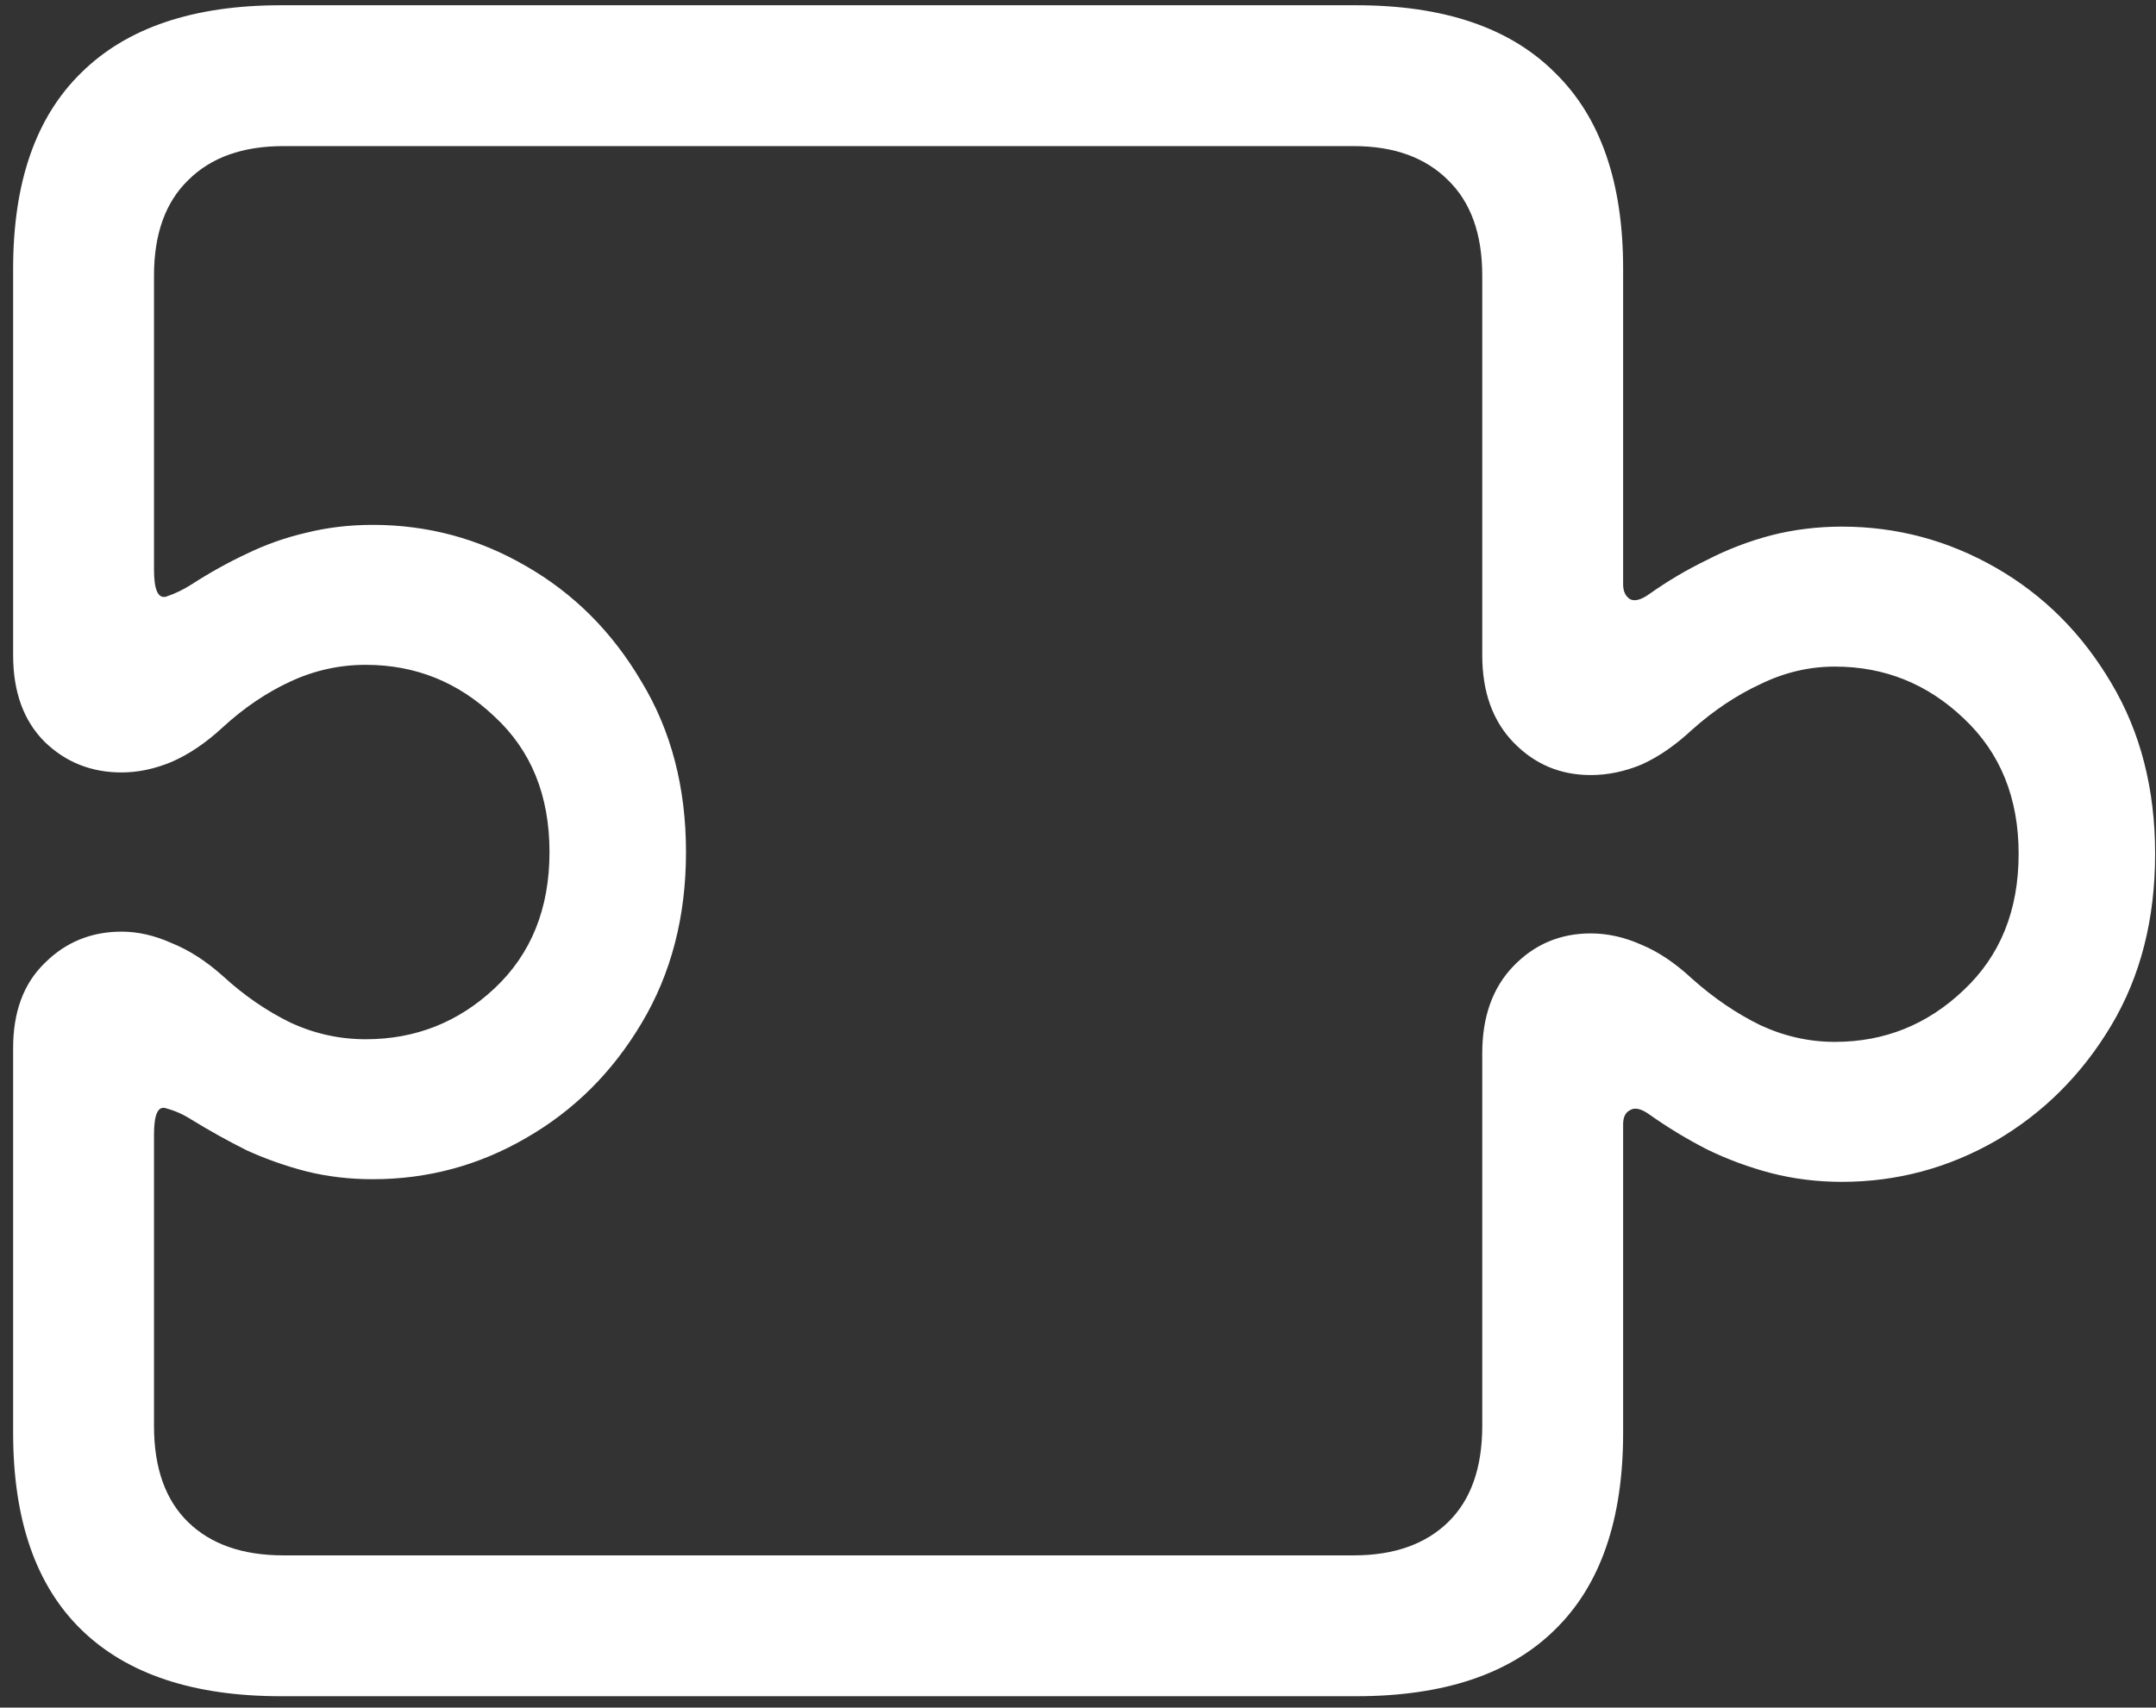 <svg width="154" height="122" viewBox="0 0 154 122" fill="none" xmlns="http://www.w3.org/2000/svg">
<rect x="0" y="0" width="154" height="122" fill="#333333" stroke="none"/>
<path d="M0.938 102.375C0.938 108.583 2.562 113.271 5.812 116.438C9.062 119.604 13.812 121.188 20.062 121.188H96.875C103.125 121.188 107.854 119.604 111.062 116.438C114.312 113.271 115.938 108.583 115.938 102.375V80.312C115.938 79.812 116.104 79.479 116.438 79.312C116.771 79.104 117.229 79.208 117.812 79.625C119.104 80.542 120.479 81.375 121.938 82.125C123.396 82.833 124.917 83.396 126.5 83.812C128.125 84.229 129.812 84.438 131.562 84.438C135.479 84.438 139.146 83.458 142.562 81.5C145.979 79.5 148.729 76.75 150.812 73.25C152.896 69.75 153.938 65.667 153.938 61C153.938 56.375 152.896 52.312 150.812 48.812C148.729 45.271 145.979 42.521 142.562 40.562C139.146 38.604 135.479 37.625 131.562 37.625C129.812 37.625 128.125 37.833 126.5 38.25C124.917 38.667 123.396 39.25 121.938 40C120.479 40.708 119.104 41.521 117.812 42.438C117.229 42.854 116.771 42.979 116.438 42.812C116.104 42.604 115.938 42.25 115.938 41.75V19.188C115.938 13.021 114.312 8.354 111.062 5.188C107.854 1.979 103.125 0.375 96.875 0.375H20.062C13.812 0.375 9.062 1.979 5.812 5.188C2.562 8.354 0.938 13.021 0.938 19.188V46.812C0.938 49.438 1.688 51.5 3.188 53C4.688 54.458 6.521 55.188 8.688 55.188C9.854 55.188 11.042 54.938 12.25 54.438C13.5 53.896 14.729 53.062 15.938 51.938C17.438 50.562 19.042 49.479 20.75 48.688C22.458 47.896 24.25 47.5 26.125 47.5C29.667 47.5 32.729 48.729 35.312 51.188C37.938 53.604 39.25 56.833 39.25 60.875C39.25 64.917 37.938 68.167 35.312 70.625C32.729 73.042 29.667 74.25 26.125 74.25C24.25 74.25 22.458 73.854 20.75 73.062C19.042 72.229 17.438 71.125 15.938 69.75C14.729 68.667 13.5 67.875 12.25 67.375C11.042 66.833 9.854 66.562 8.688 66.562C6.521 66.562 4.688 67.312 3.188 68.812C1.688 70.271 0.938 72.292 0.938 74.875V102.375ZM11 101.875V81.062C11 79.604 11.292 78.979 11.875 79.188C12.5 79.354 13.104 79.625 13.688 80C14.979 80.792 16.292 81.521 17.625 82.188C19 82.812 20.417 83.312 21.875 83.688C23.375 84.062 24.958 84.25 26.625 84.25C30.542 84.25 34.188 83.271 37.562 81.312C40.979 79.354 43.729 76.625 45.812 73.125C47.938 69.583 49 65.5 49 60.875C49 56.25 47.938 52.188 45.812 48.688C43.729 45.146 40.979 42.396 37.562 40.438C34.188 38.479 30.542 37.5 26.625 37.5C24.958 37.5 23.375 37.688 21.875 38.062C20.417 38.396 19 38.896 17.625 39.562C16.292 40.188 14.979 40.917 13.688 41.75C13.104 42.125 12.5 42.417 11.875 42.625C11.292 42.792 11 42.146 11 40.688V19.688C11 16.729 11.812 14.458 13.438 12.875C15.062 11.25 17.333 10.438 20.25 10.438H96.688C99.562 10.438 101.812 11.25 103.438 12.875C105.062 14.458 105.875 16.729 105.875 19.688V46.812C105.875 49.438 106.625 51.521 108.125 53.062C109.625 54.604 111.458 55.375 113.625 55.375C114.833 55.375 116.042 55.125 117.25 54.625C118.458 54.083 119.667 53.25 120.875 52.125C122.417 50.75 124.042 49.667 125.75 48.875C127.458 48.042 129.229 47.625 131.062 47.625C134.604 47.625 137.667 48.854 140.25 51.312C142.875 53.771 144.188 57 144.188 61C144.188 65.042 142.875 68.292 140.25 70.75C137.667 73.208 134.604 74.438 131.062 74.438C129.229 74.438 127.458 74.042 125.75 73.25C124.042 72.417 122.417 71.312 120.875 69.938C119.667 68.812 118.458 68 117.25 67.5C116.042 66.958 114.833 66.688 113.625 66.688C111.458 66.688 109.625 67.458 108.125 69C106.625 70.542 105.875 72.625 105.875 75.25V101.875C105.875 104.875 105.062 107.167 103.438 108.75C101.812 110.333 99.562 111.125 96.688 111.125H20.25C17.333 111.125 15.062 110.333 13.438 108.75C11.812 107.167 11 104.875 11 101.875Z" fill="white"/>
</svg>

